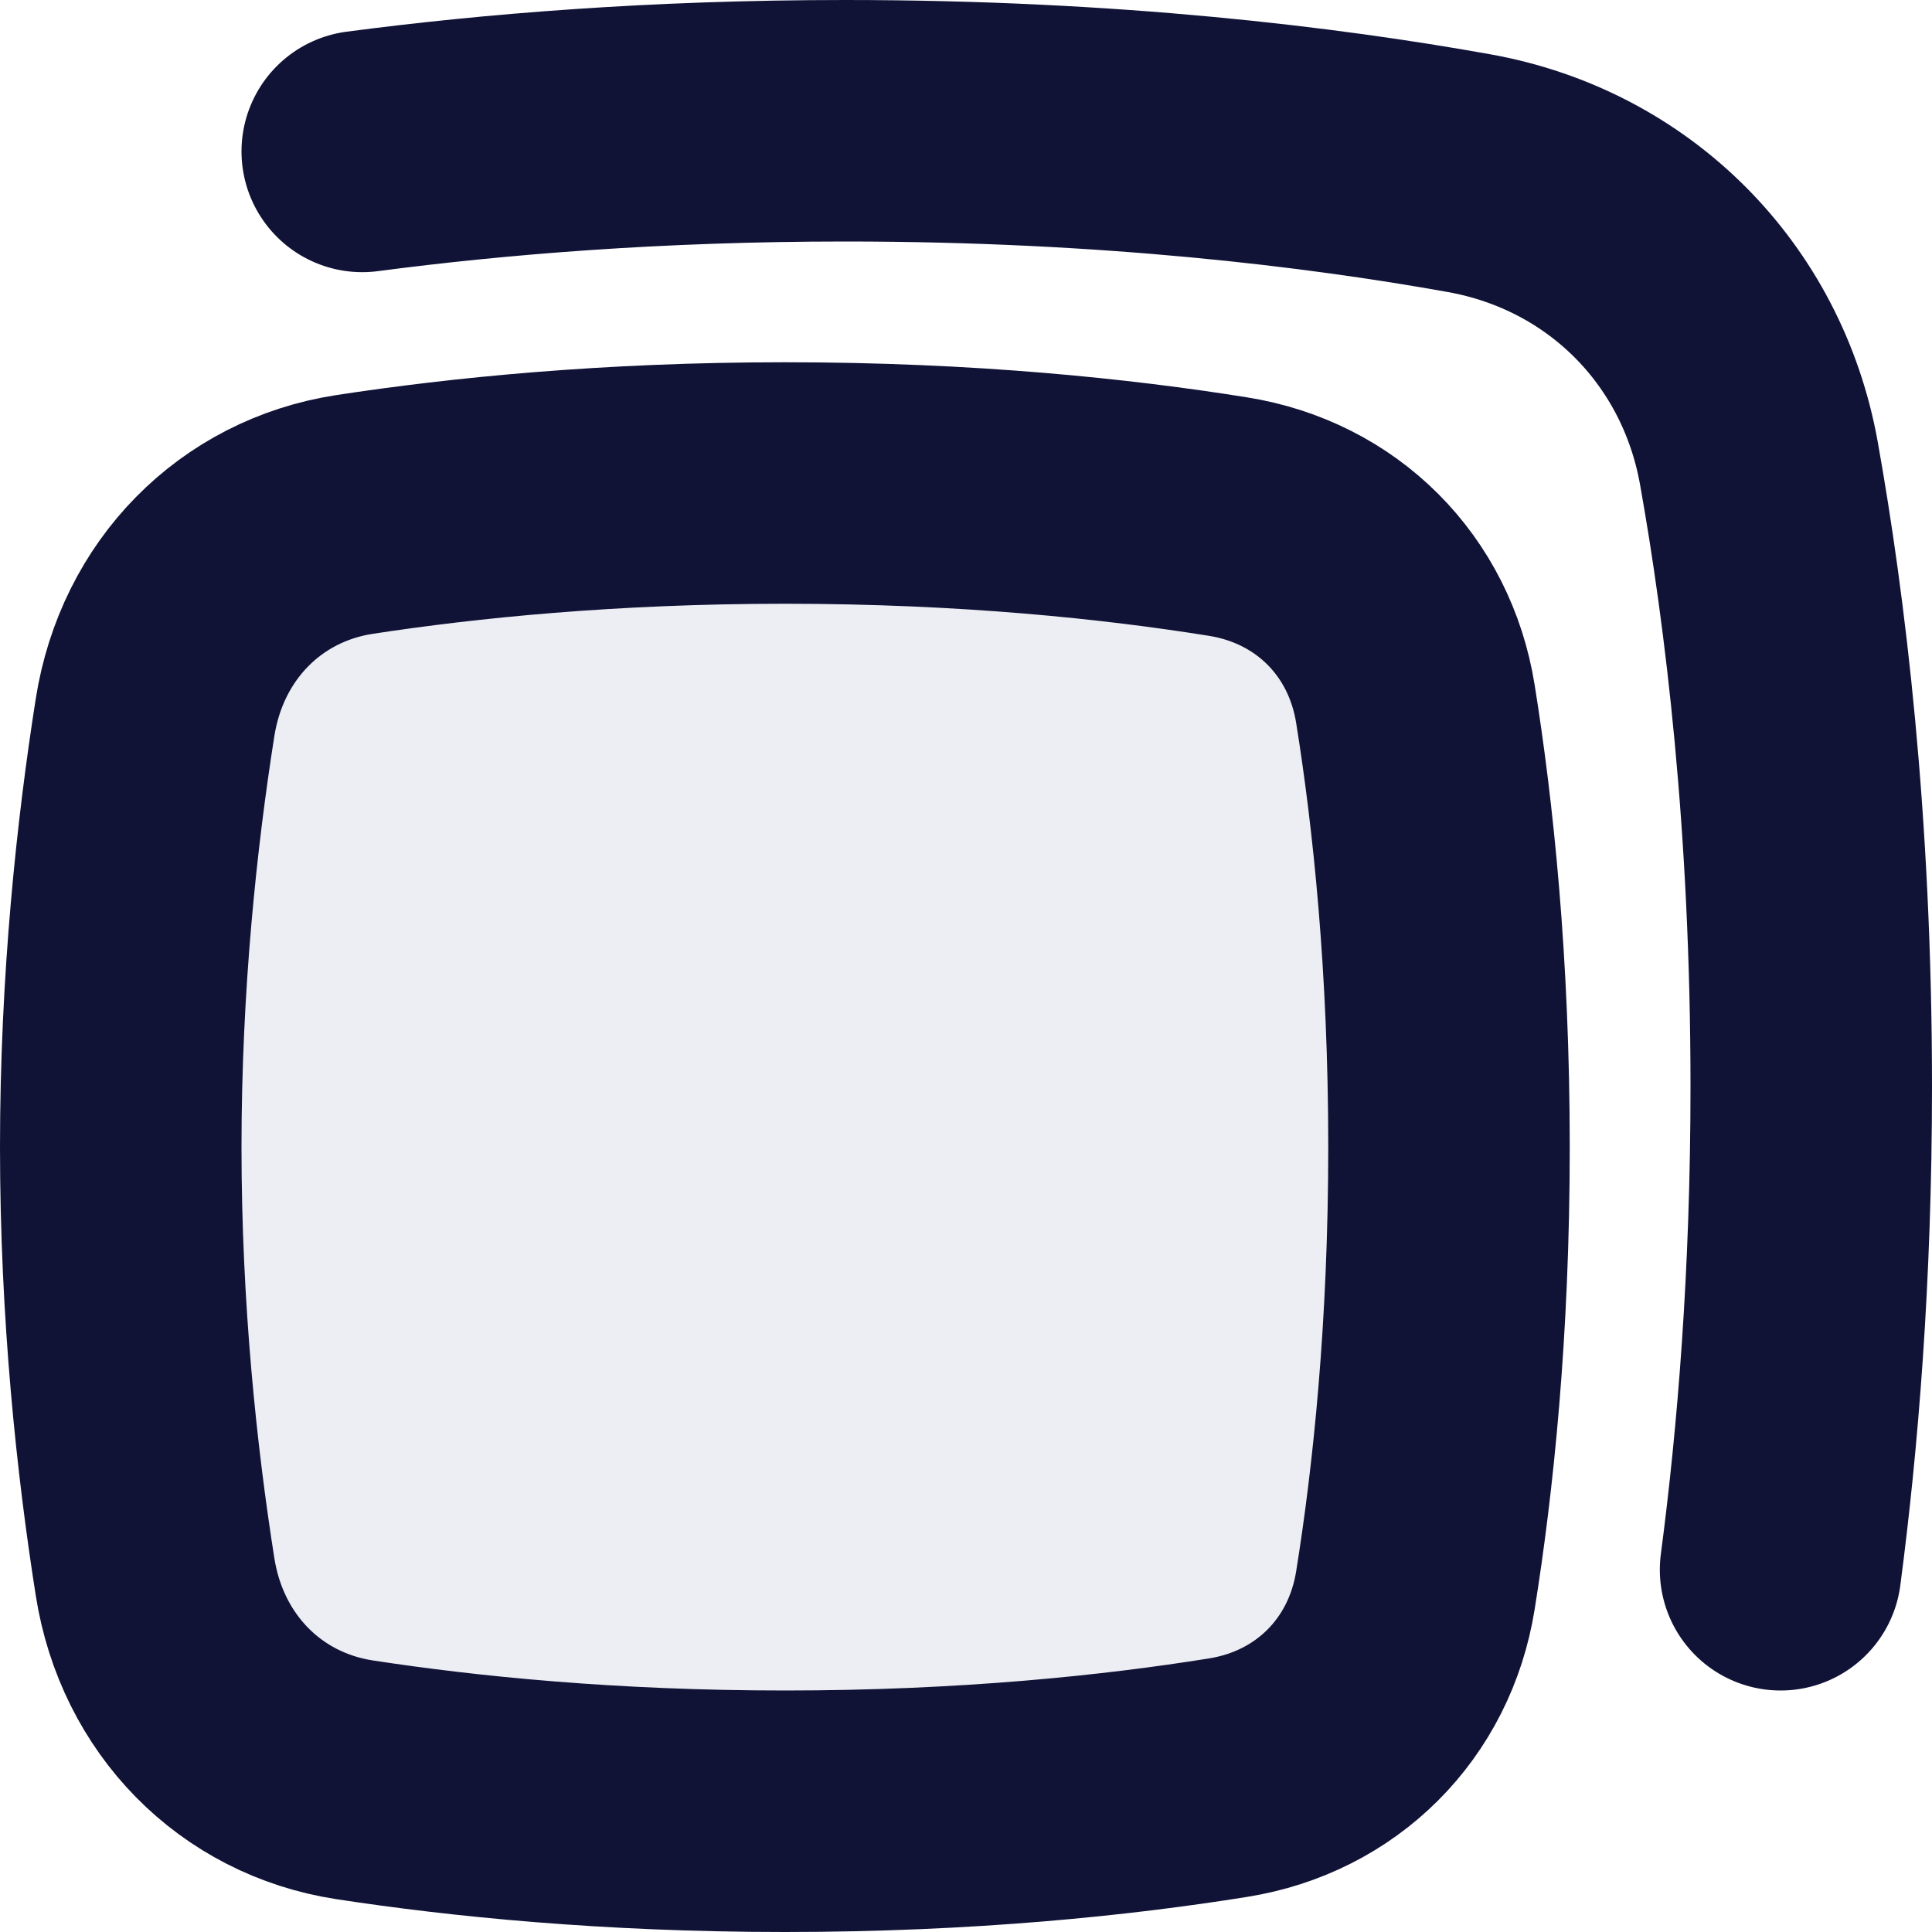 <?xml version="1.0" encoding="UTF-8"?>
<svg width="16px" height="16px" viewBox="0 0 16 16" version="1.1" xmlns="http://www.w3.org/2000/svg" xmlns:xlink="http://www.w3.org/1999/xlink">
    <title>Icons / Table / Copy</title>
    <g id="Icons-/-Table-/-Copy" stroke="none" stroke-width="1" fill="none" fill-rule="evenodd">
        <g id="Copy" transform="translate(1, 1)" stroke="#101336" stroke-width="2">
            <path d="M13.746,12 C13.889,10.914 14,9.568 14,8 C14,5.812 13.784,4.054 13.566,2.834 C13.343,1.595 12.405,0.656 11.166,0.434 C9.945,0.215 8.188,0 6,0 C4.432,0 3.086,0.111 2,0.254" id="Path" stroke-linecap="round"></path>
            <path d="M0.284,4.942 C0.424,4.051 1.075,3.394 1.933,3.261 C2.84,3.122 4.046,3 5.5,3 C7.01,3 8.252,3.131 9.169,3.278 C9.986,3.408 10.592,4.014 10.722,4.831 C10.869,5.748 11,6.99 11,8.5 C11,10.01 10.869,11.252 10.722,12.169 C10.592,12.986 9.986,13.592 9.169,13.722 C8.252,13.869 7.01,14 5.5,14 C4.046,14 2.84,13.878 1.933,13.739 C1.075,13.606 0.424,12.949 0.284,12.058 C0.133,11.101 0,9.865 0,8.5 C0,7.135 0.133,5.9 0.284,4.942 Z" id="Path" fill-opacity="0.1" fill="#4E5287" fill-rule="nonzero"></path>
        </g>
    </g>
</svg>